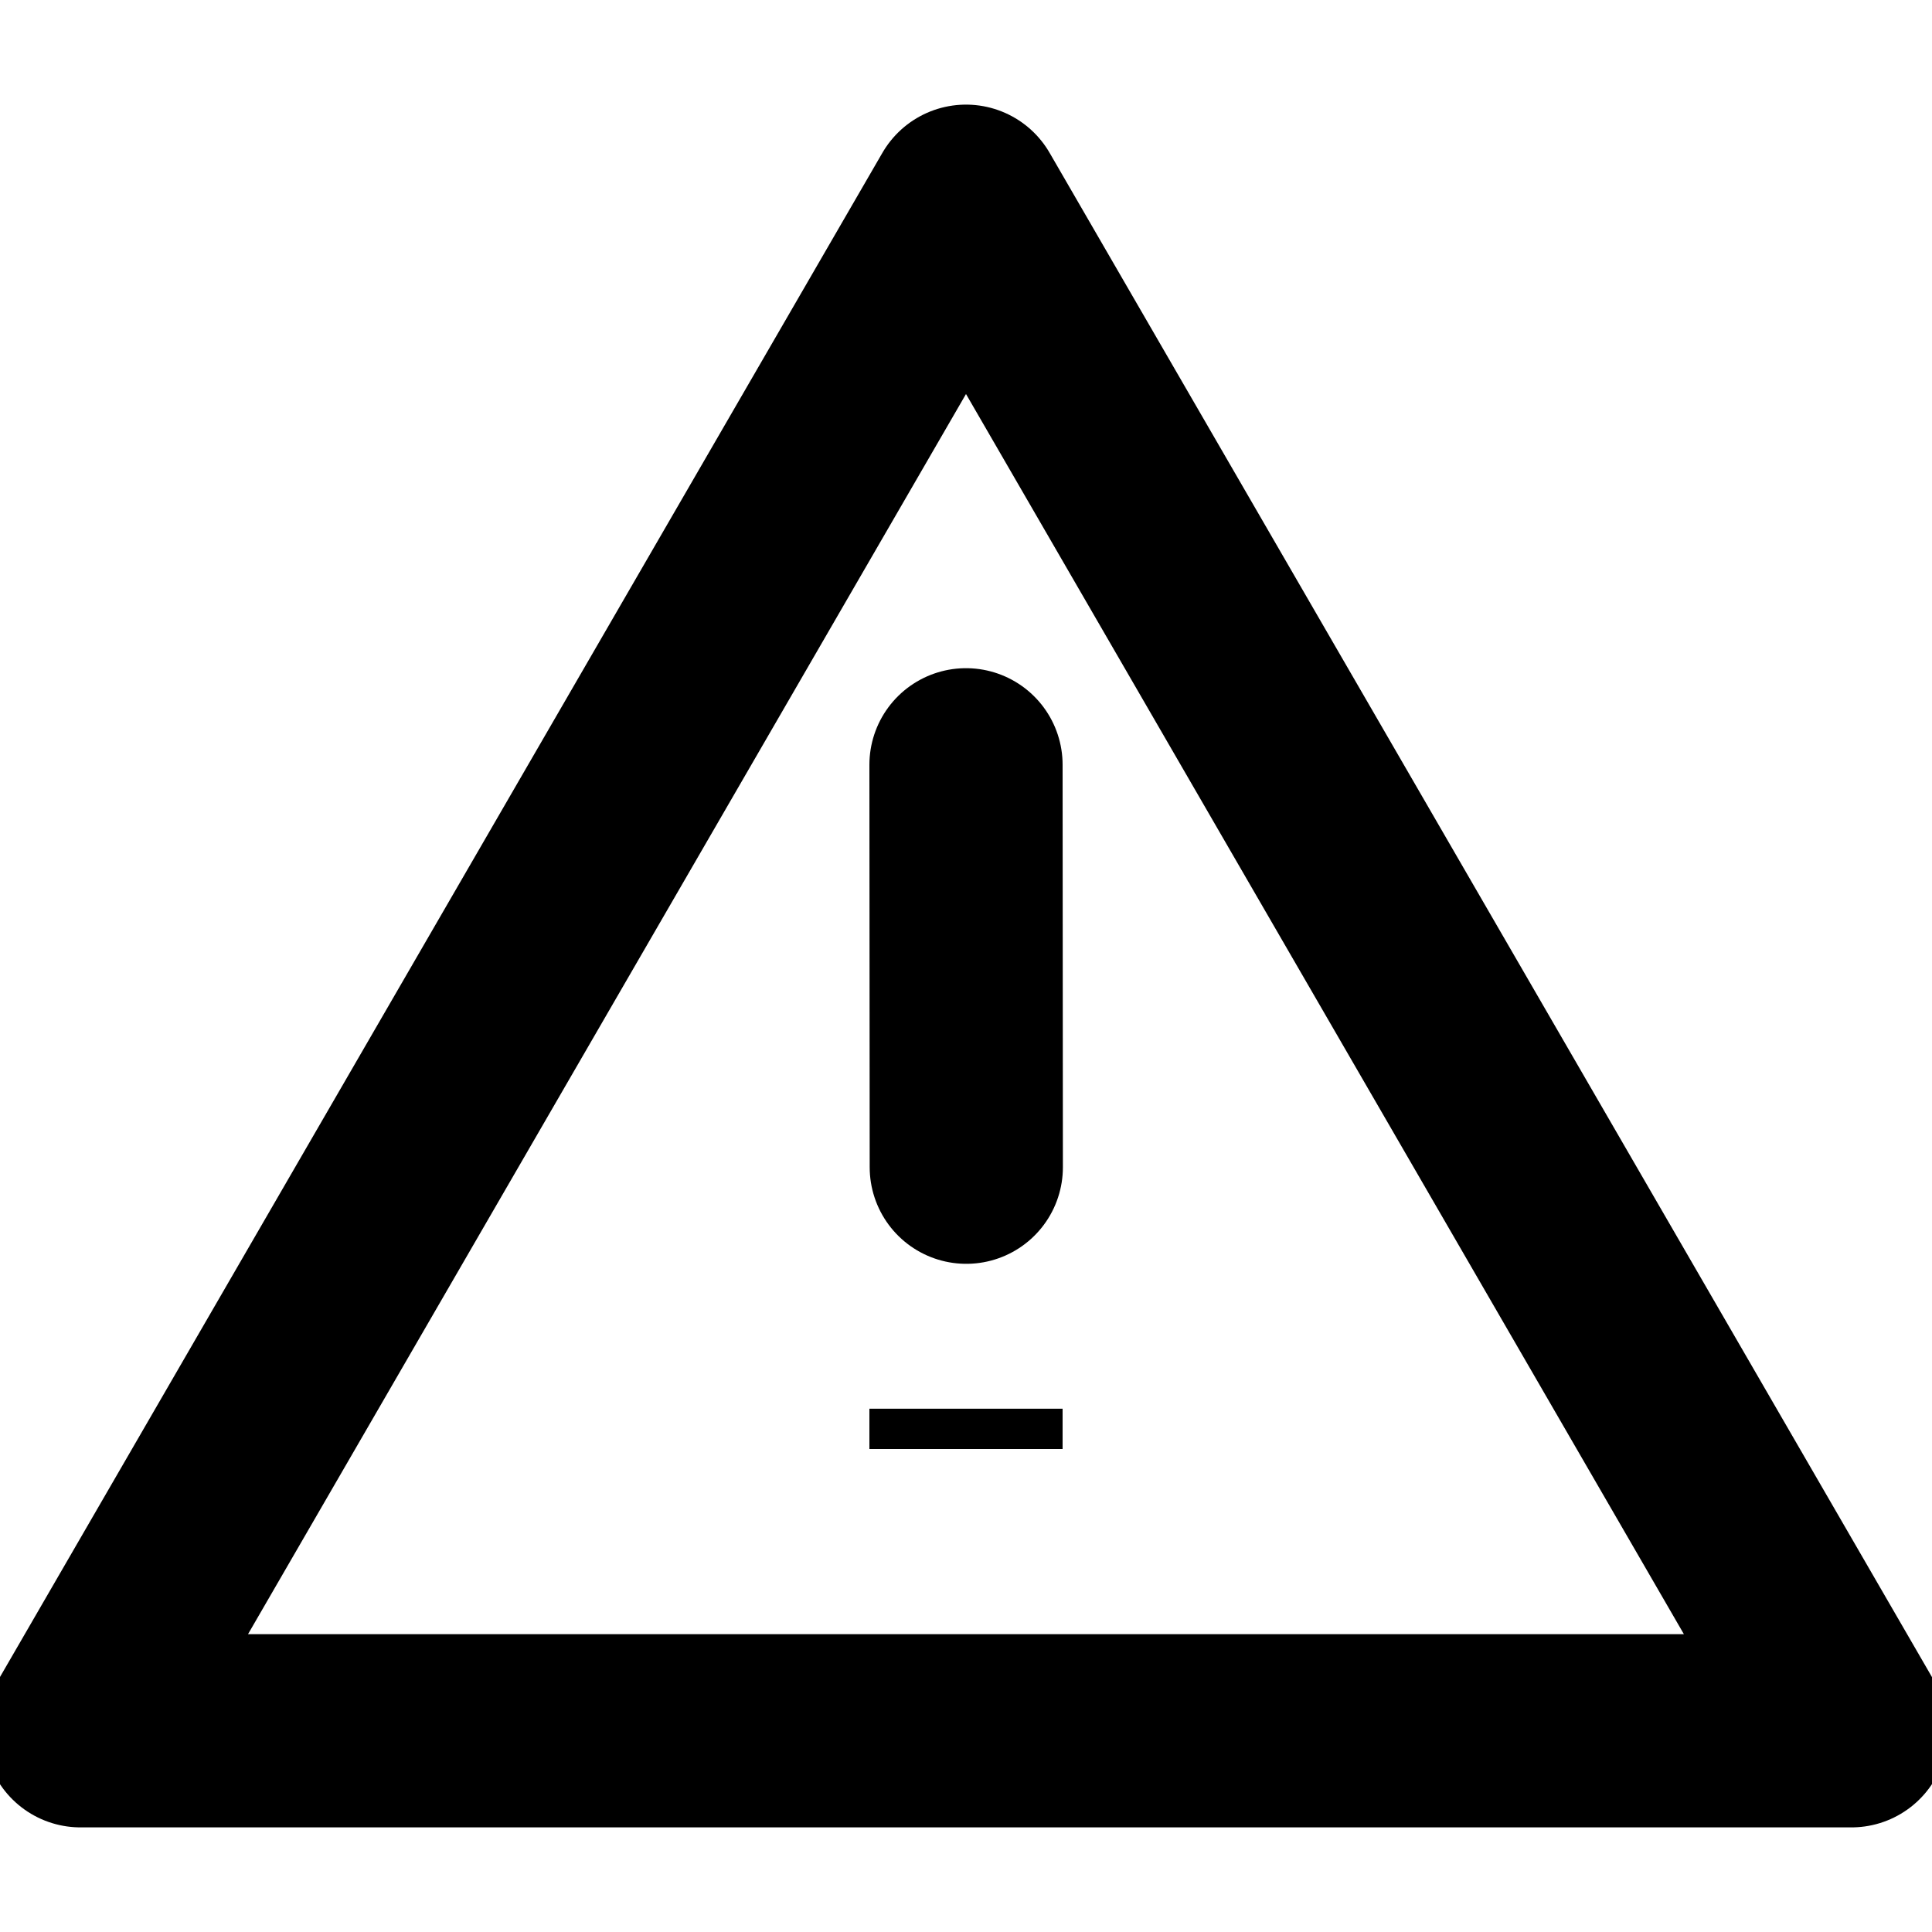 <svg width="20" height="20" viewBox="0 0 20 20" fill="none" xmlns="http://www.w3.org/2000/svg">
<g clip-path="url(#clip0_309_3241)">
<path d="M10 2.083L0.833 17.917H19.166L10 2.083Z" stroke="black" stroke-width="2" stroke-linejoin="round"/>
<path d="M10 7.917L10.003 12.083M10 14.583V15V14.583Z" stroke="black" stroke-width="2" stroke-linecap="round"/>
</g>
<defs>
<clipPath id="clip0_309_3241">
<rect width="20" height="20" fill="white"/>
</clipPath>
</defs>
</svg>
